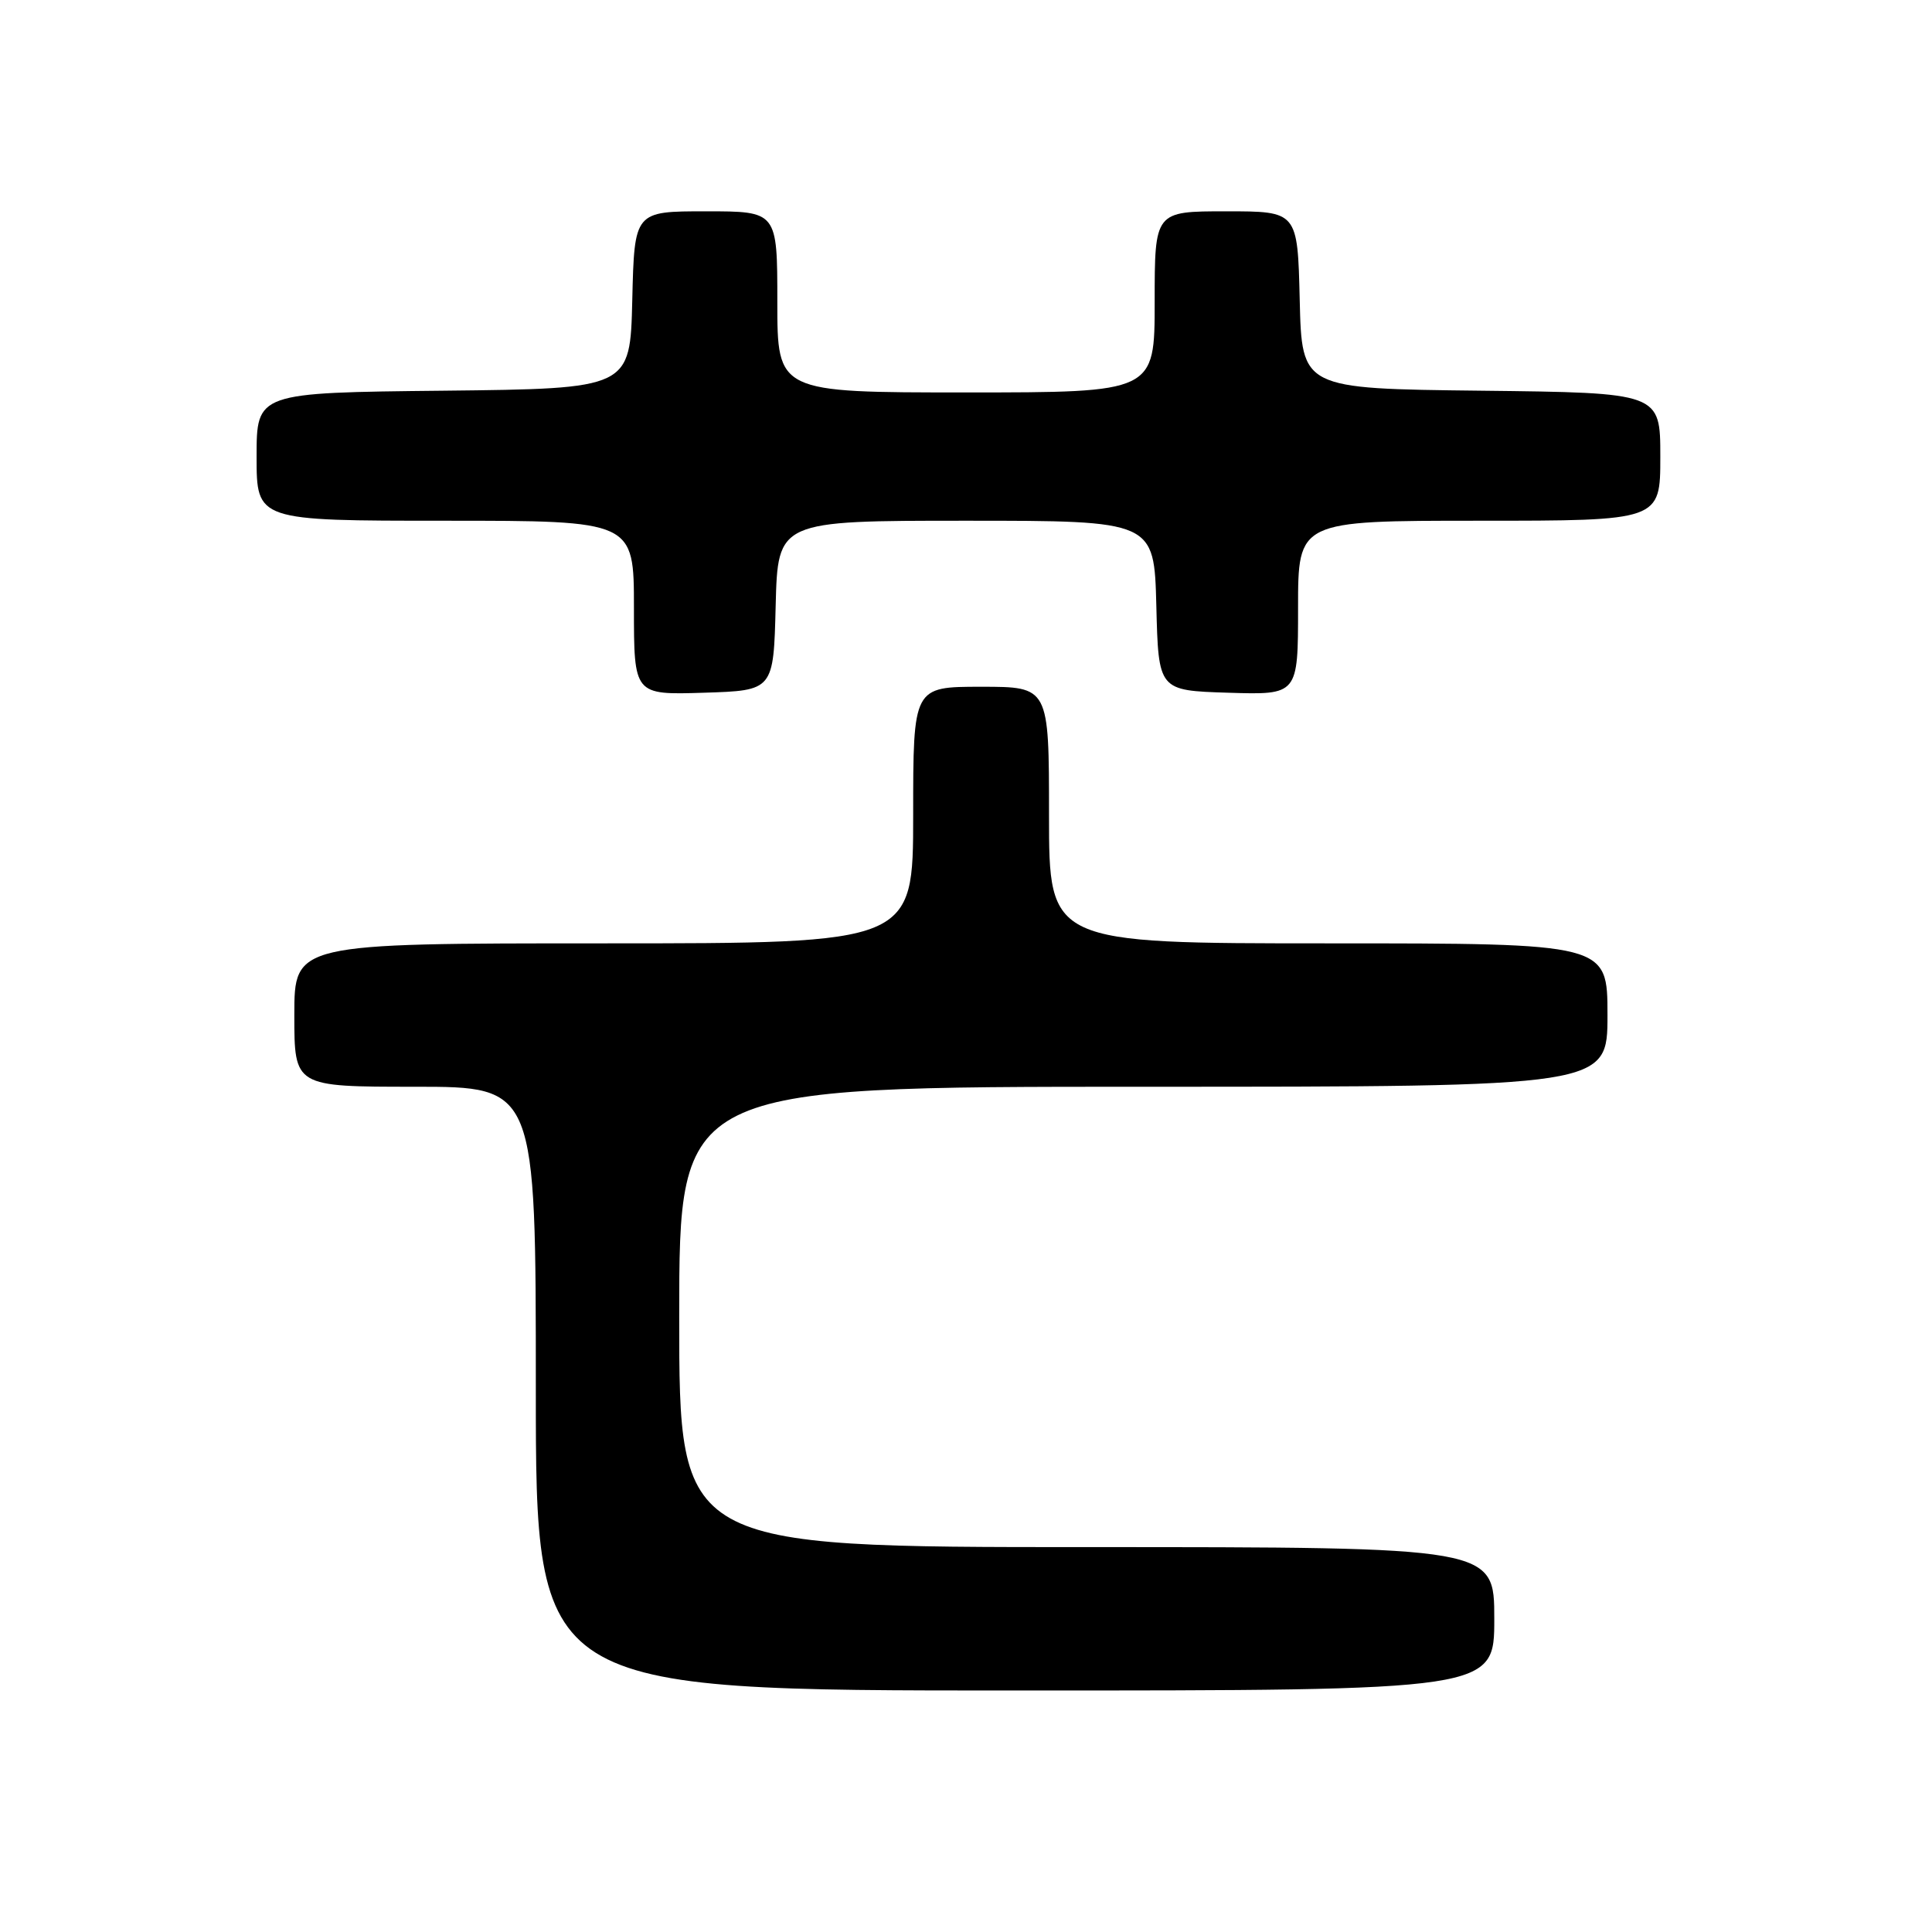 <?xml version="1.0" encoding="UTF-8" standalone="no"?>
<!DOCTYPE svg PUBLIC "-//W3C//DTD SVG 1.1//EN" "http://www.w3.org/Graphics/SVG/1.1/DTD/svg11.dtd" >
<svg xmlns="http://www.w3.org/2000/svg" xmlns:xlink="http://www.w3.org/1999/xlink" version="1.1" viewBox="0 0 256 256">
 <g >
 <path fill="currentColor"
d=" M 198.00 214.50 C 198.00 205.00 198.00 205.00 144.00 205.00 C 90.00 205.00 90.00 205.00 90.00 174.50 C 90.00 144.00 90.00 144.00 151.50 144.00 C 213.00 144.00 213.00 144.00 213.00 134.50 C 213.00 125.00 213.00 125.00 176.00 125.00 C 139.00 125.00 139.00 125.00 139.00 108.00 C 139.00 91.00 139.00 91.00 130.00 91.00 C 121.00 91.00 121.00 91.00 121.00 108.00 C 121.00 125.00 121.00 125.00 80.00 125.00 C 39.00 125.00 39.00 125.00 39.00 134.50 C 39.00 144.00 39.00 144.00 55.00 144.00 C 71.00 144.00 71.00 144.00 71.00 184.00 C 71.00 224.00 71.00 224.00 134.50 224.00 C 198.00 224.00 198.00 224.00 198.00 214.50 Z  M 102.78 80.25 C 103.07 69.00 103.07 69.00 128.00 69.00 C 152.93 69.00 152.93 69.00 153.22 80.25 C 153.50 91.50 153.50 91.50 162.75 91.79 C 172.00 92.08 172.00 92.08 172.00 80.54 C 172.00 69.00 172.00 69.00 196.00 69.00 C 220.00 69.00 220.00 69.00 220.00 60.52 C 220.00 52.04 220.00 52.04 196.25 51.77 C 172.50 51.50 172.50 51.50 172.22 39.75 C 171.94 28.00 171.94 28.00 162.47 28.00 C 153.00 28.00 153.00 28.00 153.00 40.00 C 153.00 52.00 153.00 52.00 128.00 52.00 C 103.00 52.00 103.00 52.00 103.00 40.00 C 103.00 28.00 103.00 28.00 93.53 28.00 C 84.06 28.00 84.06 28.00 83.78 39.75 C 83.50 51.50 83.50 51.50 58.75 51.77 C 34.00 52.03 34.00 52.03 34.00 60.52 C 34.00 69.00 34.00 69.00 59.00 69.00 C 84.00 69.00 84.00 69.00 84.00 80.54 C 84.00 92.08 84.00 92.08 93.25 91.79 C 102.50 91.50 102.50 91.50 102.78 80.25 Z "/>
</g>
</svg>